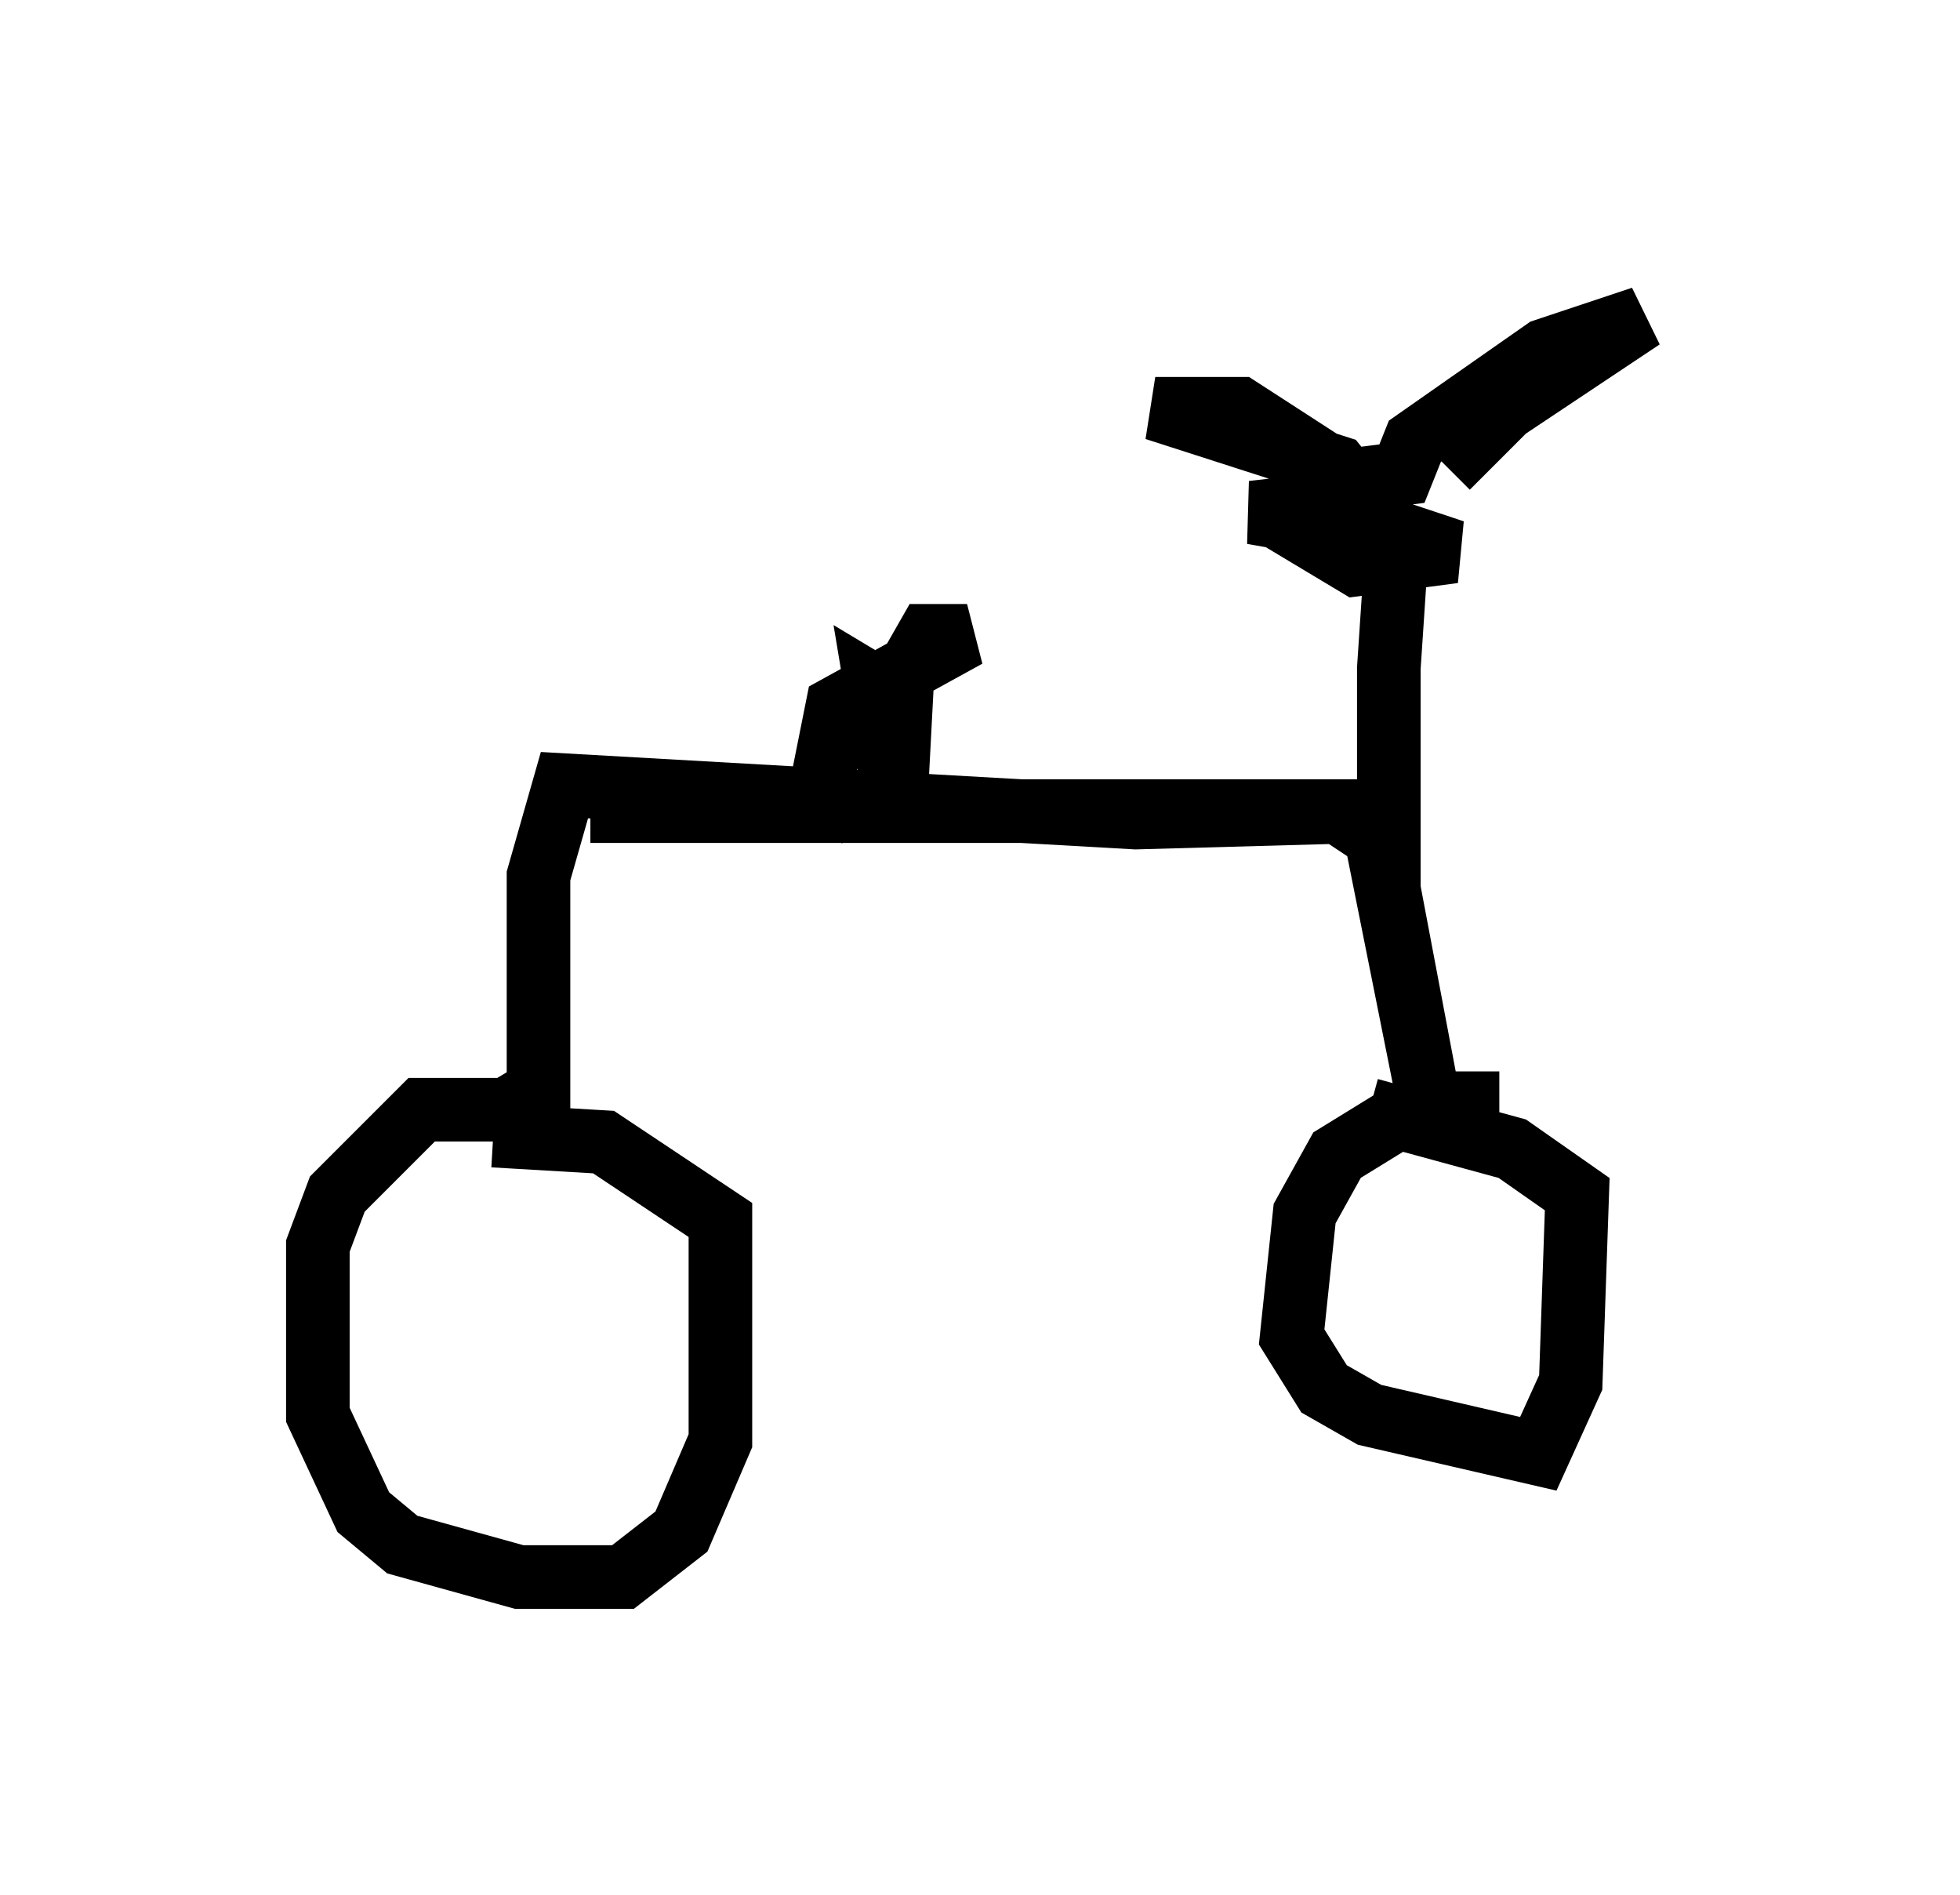 <?xml version="1.0" encoding="utf-8" ?>
<svg baseProfile="full" height="29.804" version="1.1" width="30.825" xmlns="http://www.w3.org/2000/svg" xmlns:ev="http://www.w3.org/2001/xml-events" xmlns:xlink="http://www.w3.org/1999/xlink"><defs /><rect fill="white" height="29.804" width="30.825" x="0" y="0" /><path d="M22.456, 8.165 m0.306, -0.817 l0.919, -0.919 2.144, -1.429 l-1.531, 0.51 -2.042, 1.429 l-0.204, 0.51 -0.817, 0.102 l-1.735, -1.123 -1.327, 0.0 l2.858, 0.919 0.408, 0.51 l-1.735, 0.204 1.735, 0.306 l-0.613, 0.204 0.51, 0.306 l1.531, -0.204 -0.613, -0.204 l-0.306, 0.51 -0.102, 1.531 l0.0, 3.471 0.715, 3.777 l-0.919, -4.594 -0.613, -0.408 l-11.74, 0.0 12.25, 0.0 l-3.675, 0.102 -8.983, -0.51 l-0.408, 1.429 0.0, 3.369 l-0.51, 0.306 -1.327, 0.0 l-1.327, 1.327 -0.306, 0.817 l0.0, 2.654 0.715, 1.531 l0.613, 0.51 1.838, 0.51 l1.633, 0.0 0.919, -0.715 l0.613, -1.429 0.0, -3.471 l-1.838, -1.225 -1.735, -0.102 m15.823, -0.51 l-1.225, 0.0 -1.327, 0.817 l-0.51, 0.919 -0.204, 1.94 l0.51, 0.817 0.715, 0.408 l2.654, 0.613 0.51, -1.123 l0.102, -2.96 -1.021, -0.715 l-2.246, -0.613 m-8.779, -4.288 l0.408, -2.042 2.042, -1.123 l-0.613, 0.0 -0.408, 0.715 l-0.102, 1.94 -0.306, -1.838 l0.51, 0.306 " fill="none" stroke="black" stroke-width="1" /></svg>